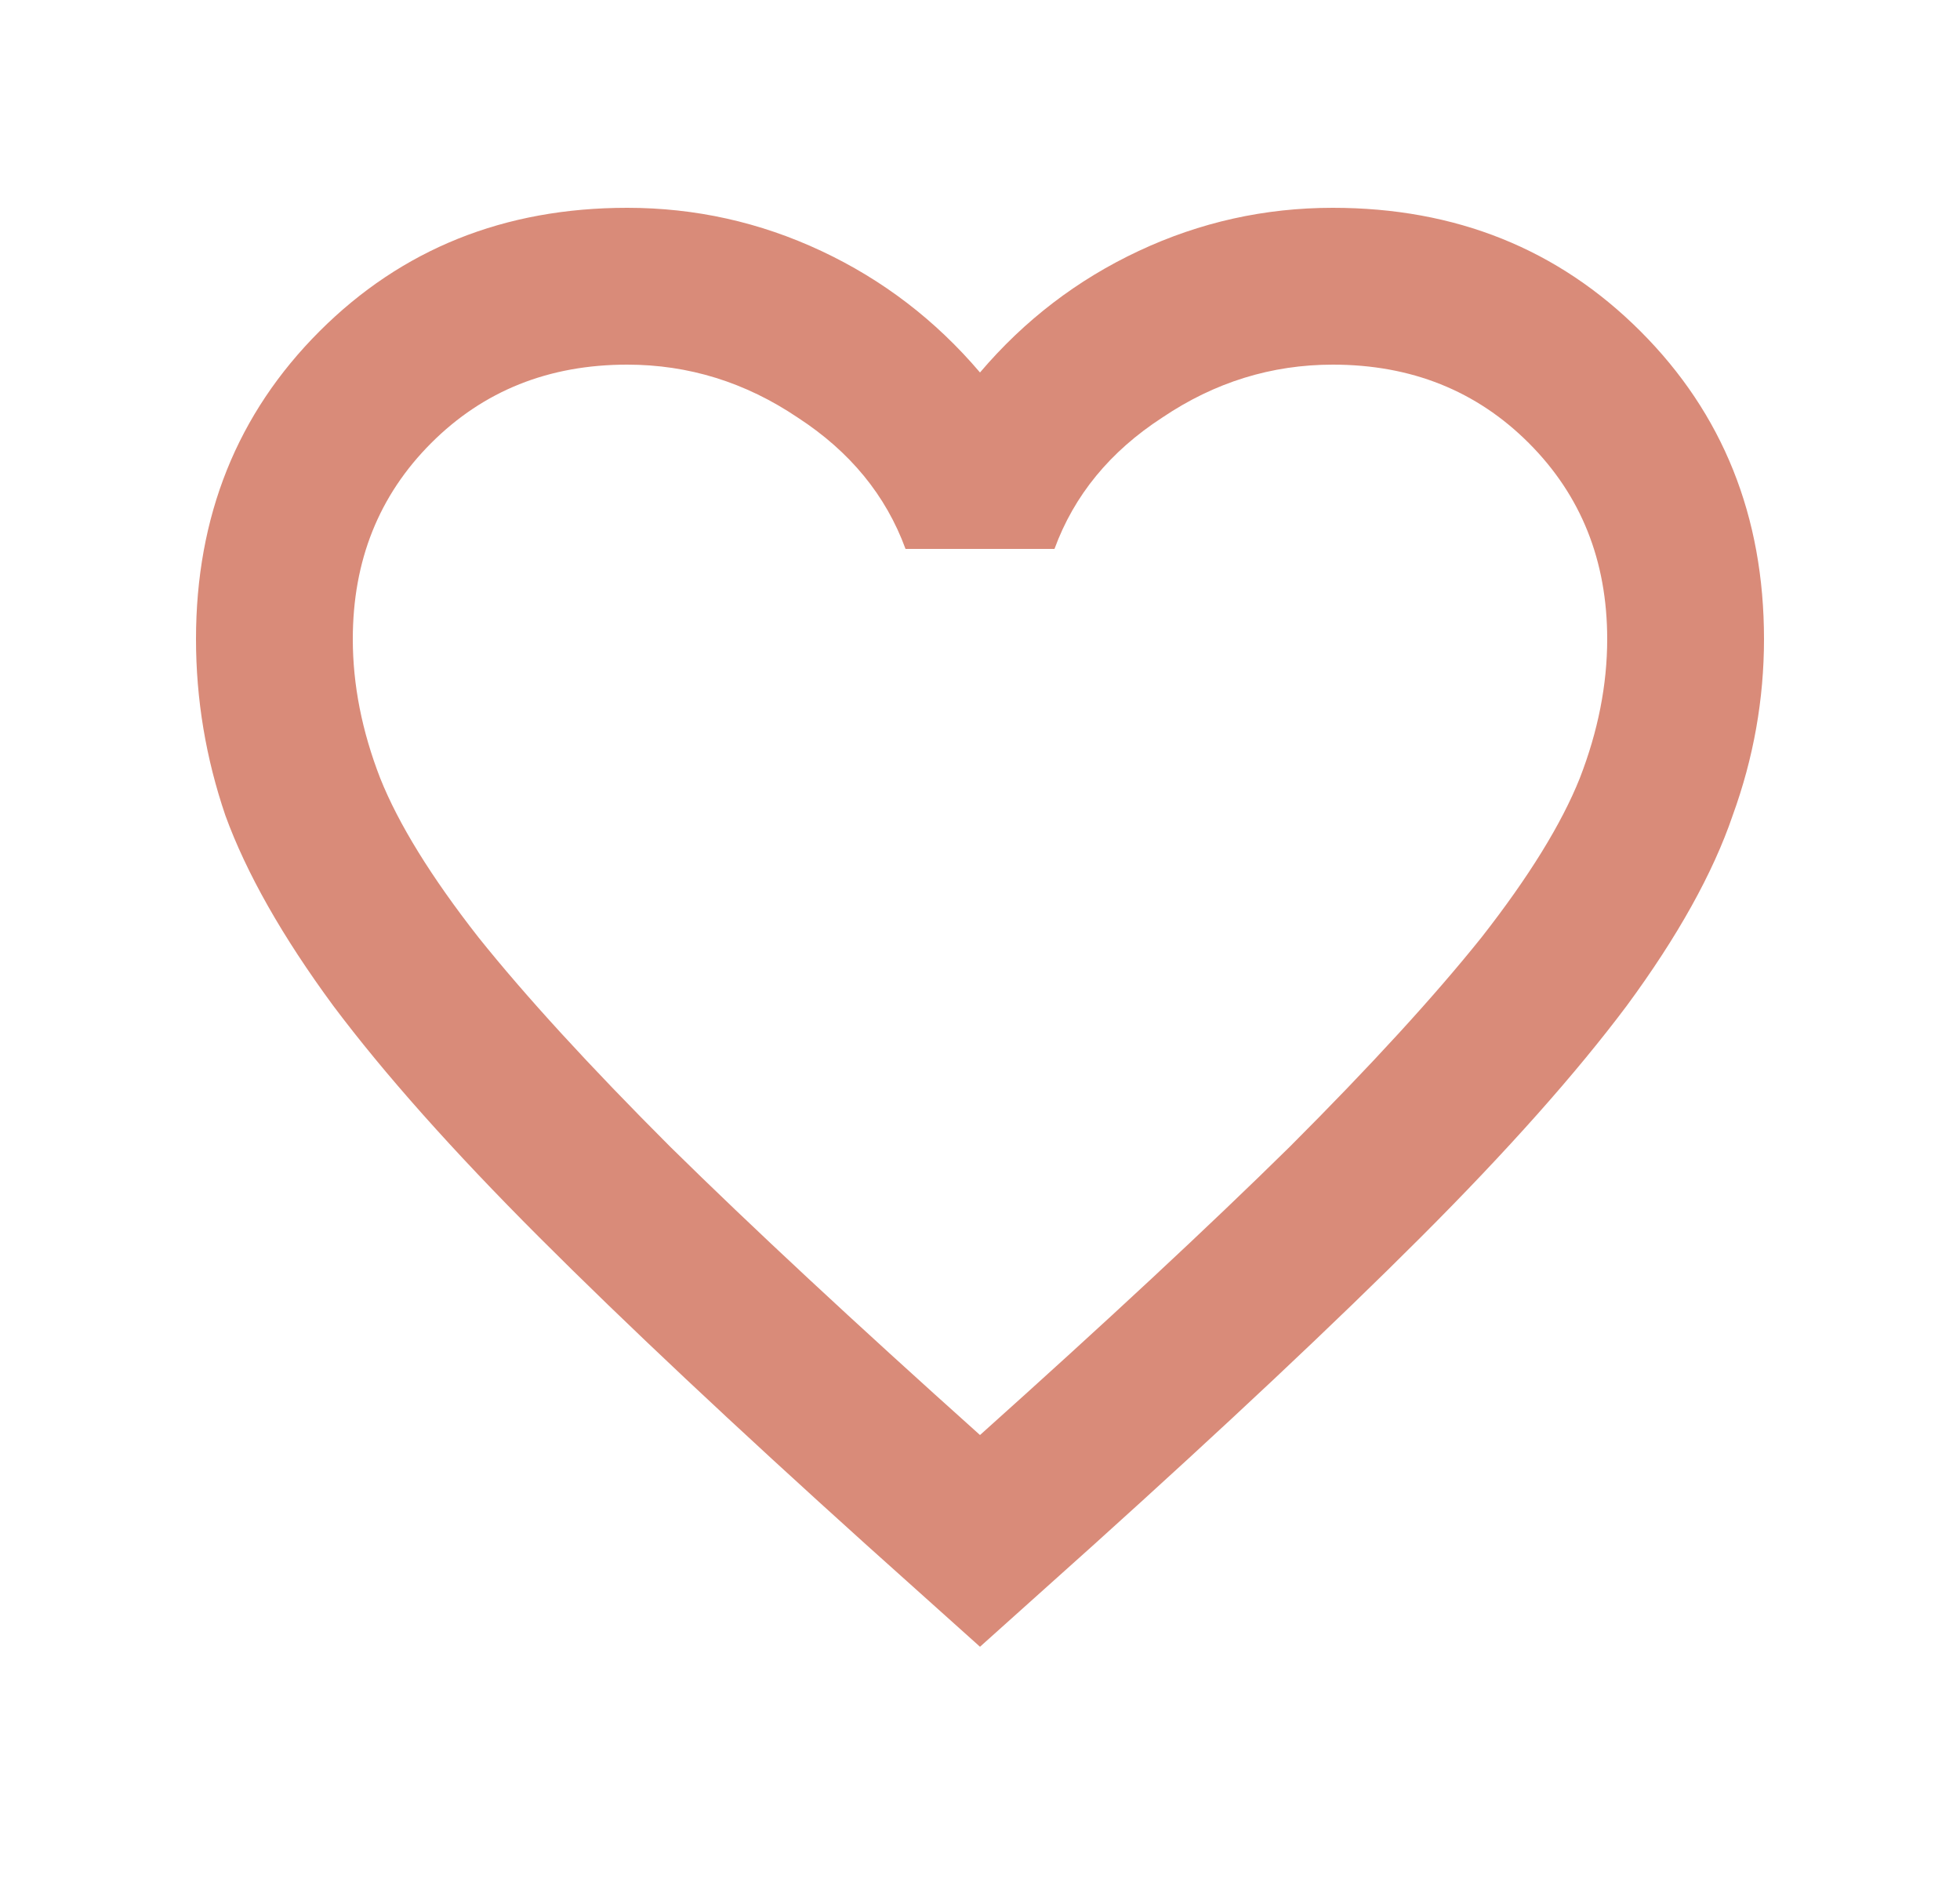 <svg width="25" height="24" viewBox="0 0 25 24" fill="none" xmlns="http://www.w3.org/2000/svg">
<path d="M12.5 21L11.05 19.7C9.367 18.183 7.975 16.875 6.875 15.775C5.775 14.675 4.9 13.692 4.25 12.825C3.6 11.942 3.142 11.133 2.875 10.4C2.625 9.667 2.5 8.917 2.5 8.15C2.5 6.583 3.025 5.275 4.075 4.225C5.125 3.175 6.433 2.65 8 2.65C8.867 2.65 9.692 2.833 10.475 3.2C11.258 3.567 11.933 4.083 12.5 4.75C13.067 4.083 13.742 3.567 14.525 3.2C15.308 2.833 16.133 2.65 17 2.65C18.567 2.65 19.875 3.175 20.925 4.225C21.975 5.275 22.5 6.583 22.5 8.15C22.5 8.917 22.367 9.667 22.1 10.4C21.85 11.133 21.4 11.942 20.75 12.825C20.1 13.692 19.225 14.675 18.125 15.775C17.025 16.875 15.633 18.183 13.95 19.7L12.5 21ZM12.5 18.3C14.1 16.867 15.417 15.642 16.45 14.625C17.483 13.592 18.3 12.7 18.9 11.95C19.5 11.183 19.917 10.508 20.15 9.925C20.383 9.325 20.5 8.733 20.5 8.15C20.5 7.15 20.167 6.317 19.5 5.65C18.833 4.983 18 4.65 17 4.65C16.217 4.65 15.492 4.875 14.825 5.325C14.158 5.758 13.7 6.317 13.45 7H11.55C11.3 6.317 10.842 5.758 10.175 5.325C9.508 4.875 8.783 4.65 8 4.65C7 4.65 6.167 4.983 5.5 5.65C4.833 6.317 4.5 7.15 4.5 8.15C4.5 8.733 4.617 9.325 4.85 9.925C5.083 10.508 5.5 11.183 6.1 11.95C6.7 12.7 7.517 13.592 8.55 14.625C9.583 15.642 10.9 16.867 12.5 18.3Z" fill="#D98B79"/>
</svg>
